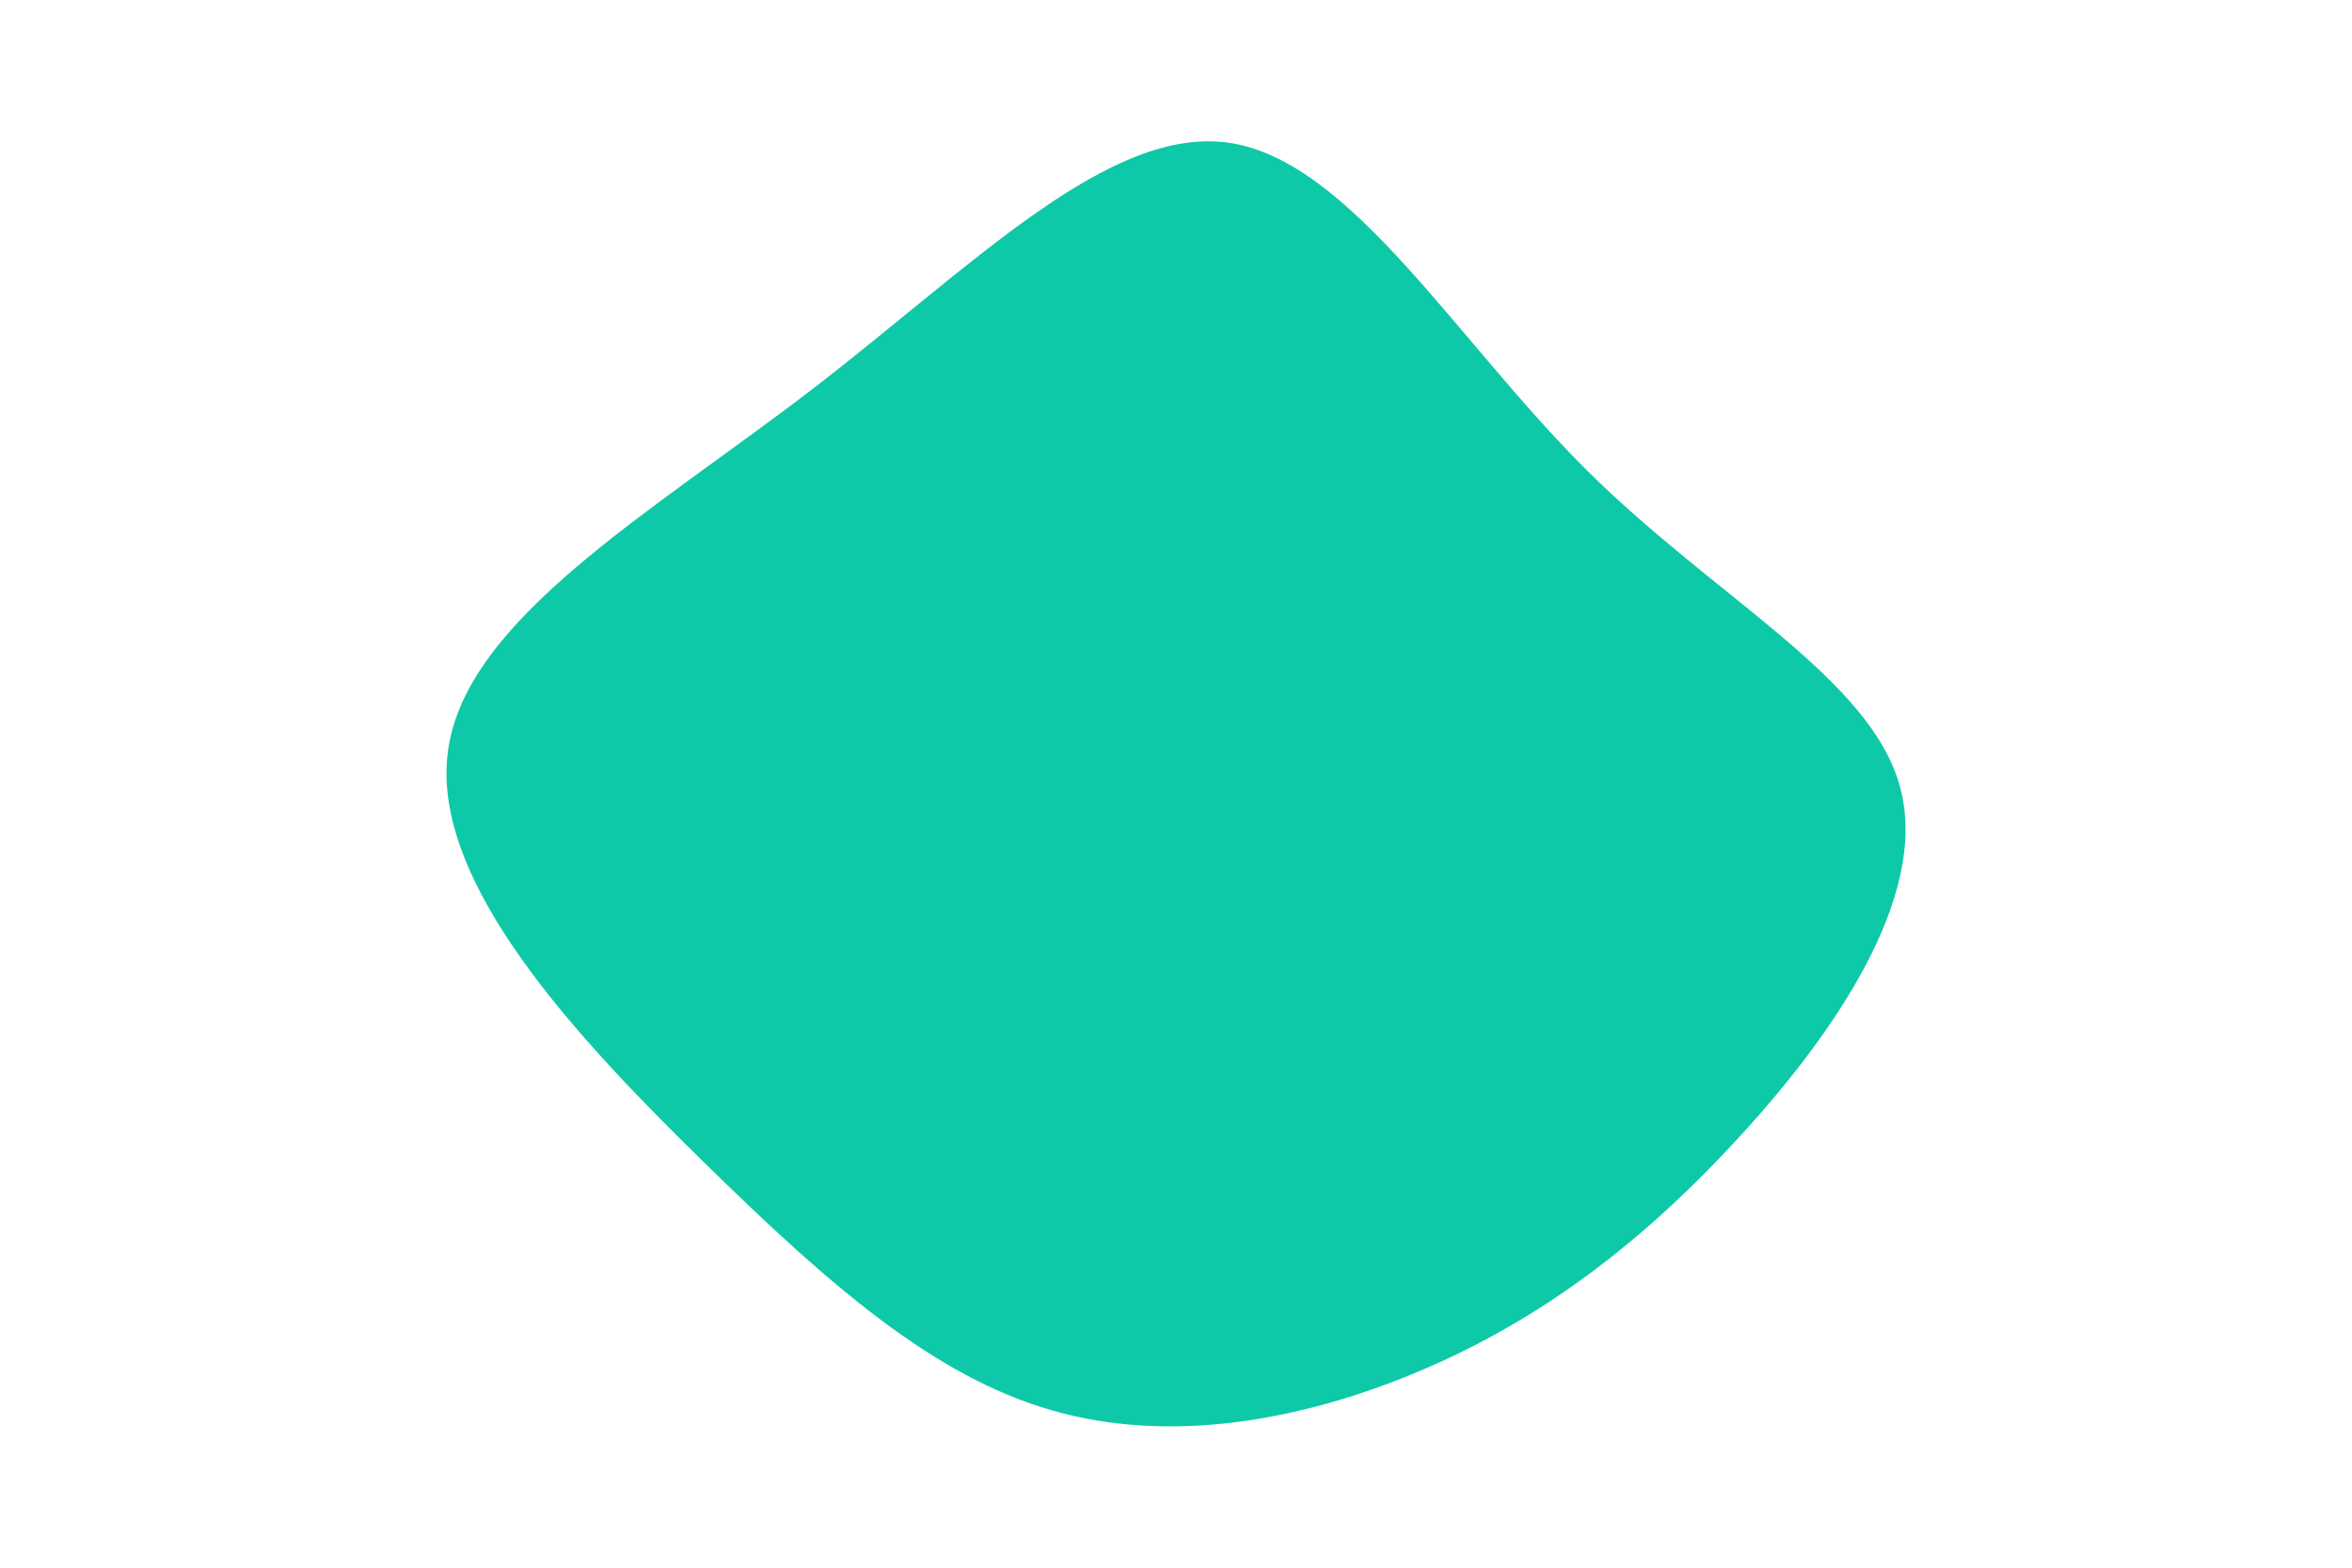 <svg id="visual" viewBox="0 0 900 600" width="900" height="600" xmlns="http://www.w3.org/2000/svg" xmlns:xlink="http://www.w3.org/1999/xlink" version="1.1"><g transform="translate(476.955 342.533)"><path d="M130.1 -162.7C179.8 -113.3 239.1 -83 250.2 -41C261.3 0.9 224.2 54.5 186.1 95.3C148.1 136.2 109.1 164.4 64.6 182.9C20.2 201.4 -29.8 210.2 -74.6 197.2C-119.5 184.3 -159.4 149.6 -207.6 102.3C-255.9 55 -312.6 -5.1 -305.5 -55.4C-298.5 -105.7 -227.7 -146.3 -166.1 -193.6C-104.6 -240.9 -52.3 -295 -6.1 -287.8C40.2 -280.5 80.4 -212.1 130.1 -162.7" fill="#0ec9a7"></path></g></svg>